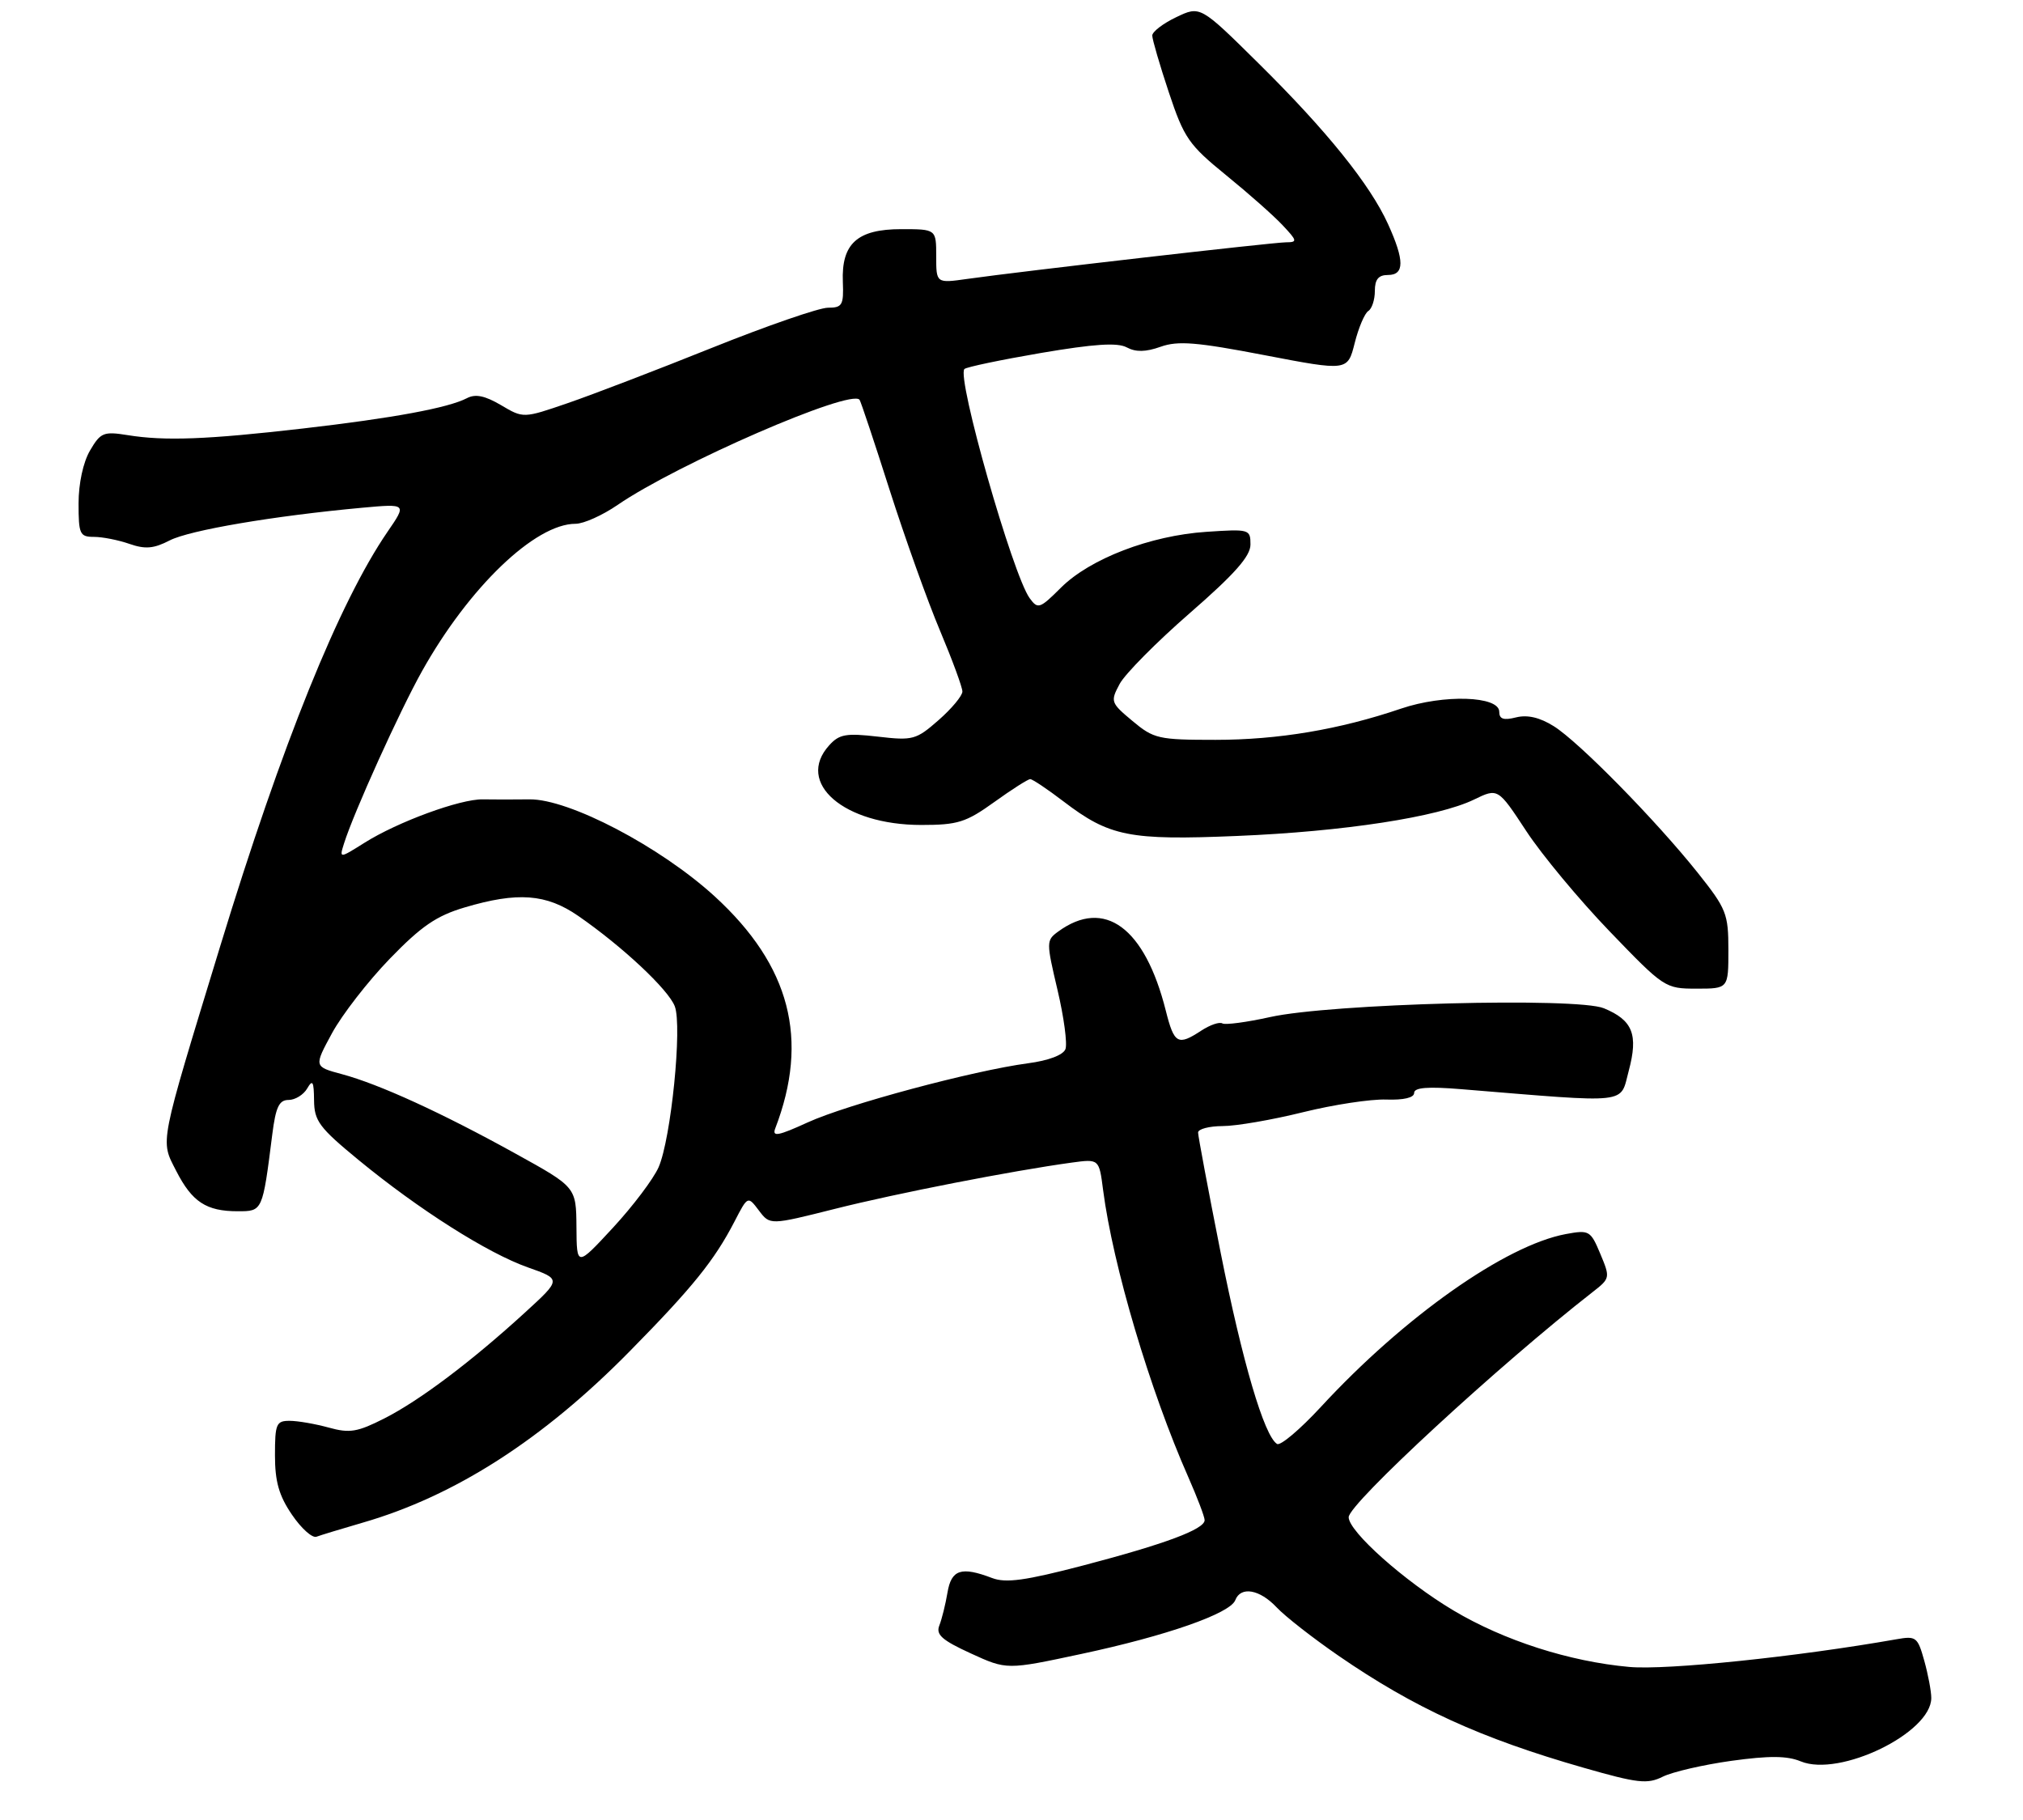 <?xml version="1.0" encoding="UTF-8" standalone="no"?>
<!DOCTYPE svg PUBLIC "-//W3C//DTD SVG 1.1//EN" "http://www.w3.org/Graphics/SVG/1.1/DTD/svg11.dtd" >
<svg xmlns="http://www.w3.org/2000/svg" xmlns:xlink="http://www.w3.org/1999/xlink" version="1.1" viewBox="0 0 309 278">
 <g >
 <path fill="currentColor"
d=" M 264.45 268.94 C 270.26 268.14 272.96 268.16 275.05 269.02 C 280.99 271.48 295.01 264.67 294.99 259.33 C 294.99 258.32 294.51 255.77 293.92 253.65 C 292.91 250.03 292.67 249.84 289.68 250.37 C 274.48 253.05 254.61 255.11 248.87 254.60 C 239.73 253.78 229.72 250.57 222.00 245.97 C 214.55 241.53 206.00 233.92 206.00 231.73 C 206.00 229.68 228.96 208.50 243.24 197.36 C 245.95 195.25 245.97 195.17 244.44 191.51 C 242.95 187.95 242.74 187.83 239.19 188.48 C 229.94 190.20 214.46 201.12 201.75 214.89 C 198.59 218.31 195.58 220.86 195.06 220.54 C 193.10 219.33 189.76 207.99 186.44 191.29 C 184.55 181.76 183.00 173.51 183.00 172.98 C 183.00 172.44 184.69 172.00 186.75 171.99 C 188.81 171.99 194.32 171.04 199.00 169.88 C 203.68 168.72 209.41 167.85 211.75 167.94 C 214.40 168.03 216.00 167.66 216.00 166.93 C 216.00 166.10 218.06 165.93 223.25 166.36 C 249.30 168.49 247.40 168.70 248.78 163.55 C 250.26 158.00 249.39 155.82 244.99 154.00 C 240.88 152.29 203.25 153.28 194.00 155.34 C 190.43 156.13 187.14 156.57 186.71 156.31 C 186.27 156.04 184.82 156.54 183.49 157.41 C 179.91 159.76 179.35 159.45 178.07 154.37 C 174.87 141.65 168.70 137.11 161.62 142.29 C 159.80 143.62 159.80 143.87 161.53 151.21 C 162.51 155.36 163.05 159.42 162.74 160.24 C 162.39 161.14 160.15 161.99 157.02 162.40 C 148.63 163.52 129.38 168.68 123.37 171.43 C 118.87 173.49 117.91 173.67 118.41 172.36 C 123.64 158.74 120.71 147.49 109.18 136.92 C 100.88 129.33 86.92 122.01 80.87 122.09 C 78.47 122.12 75.26 122.12 73.74 122.09 C 70.31 122.02 60.75 125.52 55.66 128.73 C 51.82 131.14 51.82 131.14 52.55 128.82 C 54.03 124.11 61.03 108.63 64.46 102.51 C 71.62 89.71 81.73 80.00 87.91 80.00 C 89.14 80.00 92.02 78.71 94.32 77.13 C 103.45 70.86 129.96 59.34 131.29 61.06 C 131.48 61.30 133.55 67.51 135.89 74.85 C 138.24 82.19 141.69 91.85 143.58 96.32 C 145.46 100.79 147.00 104.97 147.00 105.62 C 147.00 106.26 145.37 108.23 143.37 109.98 C 139.93 113.00 139.44 113.13 134.09 112.51 C 129.23 111.95 128.19 112.13 126.65 113.84 C 121.46 119.57 128.89 126.00 140.71 126.00 C 146.30 126.00 147.54 125.61 151.87 122.50 C 154.55 120.57 157.02 119.00 157.36 119.00 C 157.70 119.00 159.99 120.53 162.45 122.41 C 169.47 127.77 172.49 128.37 188.95 127.68 C 205.23 127.01 219.66 124.79 225.15 122.12 C 228.80 120.35 228.80 120.35 233.12 126.92 C 235.49 130.54 241.23 137.44 245.86 142.25 C 254.18 150.89 254.34 151.00 259.14 151.00 C 264.00 151.00 264.00 151.00 264.00 145.09 C 264.00 139.56 263.70 138.81 259.35 133.34 C 252.96 125.32 241.17 113.31 237.32 110.91 C 235.18 109.57 233.30 109.14 231.57 109.57 C 229.66 110.05 229.00 109.83 229.00 108.71 C 229.00 106.29 220.52 106.02 214.00 108.23 C 204.59 111.43 195.23 113.00 185.65 113.00 C 176.95 113.00 176.23 112.84 172.98 110.12 C 169.65 107.34 169.58 107.15 171.02 104.46 C 171.83 102.94 176.66 98.06 181.75 93.63 C 188.61 87.66 191.00 84.95 191.00 83.17 C 191.00 80.83 190.83 80.79 184.25 81.23 C 175.69 81.80 166.49 85.34 162.06 89.75 C 158.82 92.98 158.53 93.08 157.28 91.37 C 154.69 87.83 146.08 57.59 147.31 56.36 C 147.61 56.06 152.87 54.96 159.00 53.91 C 167.13 52.53 170.68 52.29 172.11 53.06 C 173.49 53.80 175.01 53.77 177.28 52.96 C 179.92 52.02 182.77 52.25 193.17 54.25 C 205.84 56.68 205.84 56.68 206.92 52.40 C 207.51 50.05 208.45 47.84 209.00 47.50 C 209.55 47.16 210.00 45.78 210.00 44.44 C 210.00 42.67 210.55 42.00 212.00 42.00 C 214.54 42.00 214.54 39.79 212.01 34.22 C 209.28 28.20 202.64 19.95 192.25 9.69 C 183.33 0.87 183.33 0.87 179.67 2.62 C 177.65 3.58 176.00 4.85 176.00 5.43 C 176.00 6.02 177.14 9.92 178.53 14.10 C 180.86 21.09 181.57 22.11 187.28 26.76 C 190.70 29.54 194.59 32.98 195.92 34.41 C 198.16 36.79 198.20 37.00 196.42 37.01 C 194.44 37.02 156.17 41.41 147.75 42.60 C 143.00 43.27 143.00 43.27 143.00 39.14 C 143.00 35.00 143.00 35.00 137.65 35.00 C 130.95 35.00 128.50 37.21 128.74 43.06 C 128.88 46.61 128.65 47.00 126.46 47.00 C 125.12 47.00 117.16 49.75 108.76 53.12 C 100.37 56.49 90.45 60.29 86.72 61.57 C 79.94 63.90 79.94 63.90 76.53 61.88 C 74.06 60.43 72.61 60.13 71.31 60.82 C 68.46 62.30 60.05 63.86 46.24 65.45 C 31.65 67.13 25.18 67.38 19.50 66.46 C 15.82 65.87 15.36 66.06 13.75 68.81 C 12.70 70.60 12.00 73.86 12.00 76.90 C 12.00 81.59 12.19 82.00 14.35 82.00 C 15.64 82.00 18.08 82.48 19.77 83.07 C 22.19 83.91 23.48 83.80 25.92 82.54 C 28.95 80.98 41.82 78.79 55.32 77.55 C 62.14 76.93 62.14 76.93 59.20 81.21 C 51.81 91.99 43.08 113.60 33.64 144.50 C 24.21 175.38 24.47 174.04 26.91 178.83 C 29.34 183.58 31.50 185.00 36.32 185.00 C 40.12 185.00 40.10 185.04 41.59 173.25 C 42.12 169.08 42.63 168.00 44.08 168.00 C 45.08 168.00 46.36 167.21 46.92 166.25 C 47.75 164.82 47.94 165.15 47.97 168.05 C 48.00 171.21 48.75 172.22 54.78 177.18 C 63.98 184.74 74.44 191.38 80.62 193.57 C 85.75 195.38 85.75 195.38 80.22 200.44 C 72.02 207.94 64.11 213.90 58.71 216.64 C 54.59 218.73 53.41 218.93 50.21 218.04 C 48.17 217.48 45.49 217.01 44.25 217.01 C 42.20 217.00 42.00 217.47 42.00 222.27 C 42.00 226.29 42.61 228.44 44.59 231.34 C 46.01 233.44 47.70 234.95 48.34 234.71 C 48.98 234.47 52.17 233.50 55.44 232.55 C 69.50 228.48 82.96 219.84 96.21 206.36 C 105.79 196.63 109.12 192.50 112.19 186.57 C 114.22 182.64 114.22 182.64 115.92 184.89 C 117.61 187.13 117.61 187.13 127.55 184.63 C 136.99 182.25 154.58 178.82 163.69 177.57 C 167.88 177.00 167.88 177.00 168.49 181.75 C 169.99 193.32 175.64 212.34 181.52 225.64 C 182.88 228.73 184.00 231.67 184.00 232.18 C 184.00 233.57 177.94 235.83 165.45 239.10 C 156.62 241.41 153.65 241.82 151.54 241.02 C 146.82 239.22 145.31 239.72 144.72 243.25 C 144.42 245.04 143.86 247.29 143.48 248.26 C 142.92 249.66 143.87 250.51 148.28 252.53 C 153.78 255.05 153.78 255.05 165.14 252.62 C 178.15 249.85 187.89 246.44 188.68 244.40 C 189.51 242.24 192.40 242.74 194.99 245.49 C 196.27 246.86 200.51 250.17 204.41 252.86 C 216.02 260.86 226.15 265.49 241.90 270.00 C 250.17 272.37 251.63 272.53 253.98 271.36 C 255.45 270.63 260.16 269.54 264.45 268.94 Z  M 88.05 187.41 C 88.00 181.31 88.00 181.31 78.75 176.20 C 67.47 169.96 57.92 165.59 52.22 164.06 C 47.94 162.91 47.94 162.91 50.72 157.79 C 52.25 154.98 56.21 149.87 59.53 146.44 C 64.34 141.47 66.65 139.88 70.96 138.60 C 79.07 136.19 83.44 136.52 88.32 139.89 C 95.06 144.55 102.10 151.14 103.07 153.70 C 104.23 156.74 102.50 173.92 100.60 178.27 C 99.82 180.05 96.69 184.20 93.64 187.50 C 88.09 193.50 88.09 193.50 88.05 187.41 Z "/>
</g>
</svg>